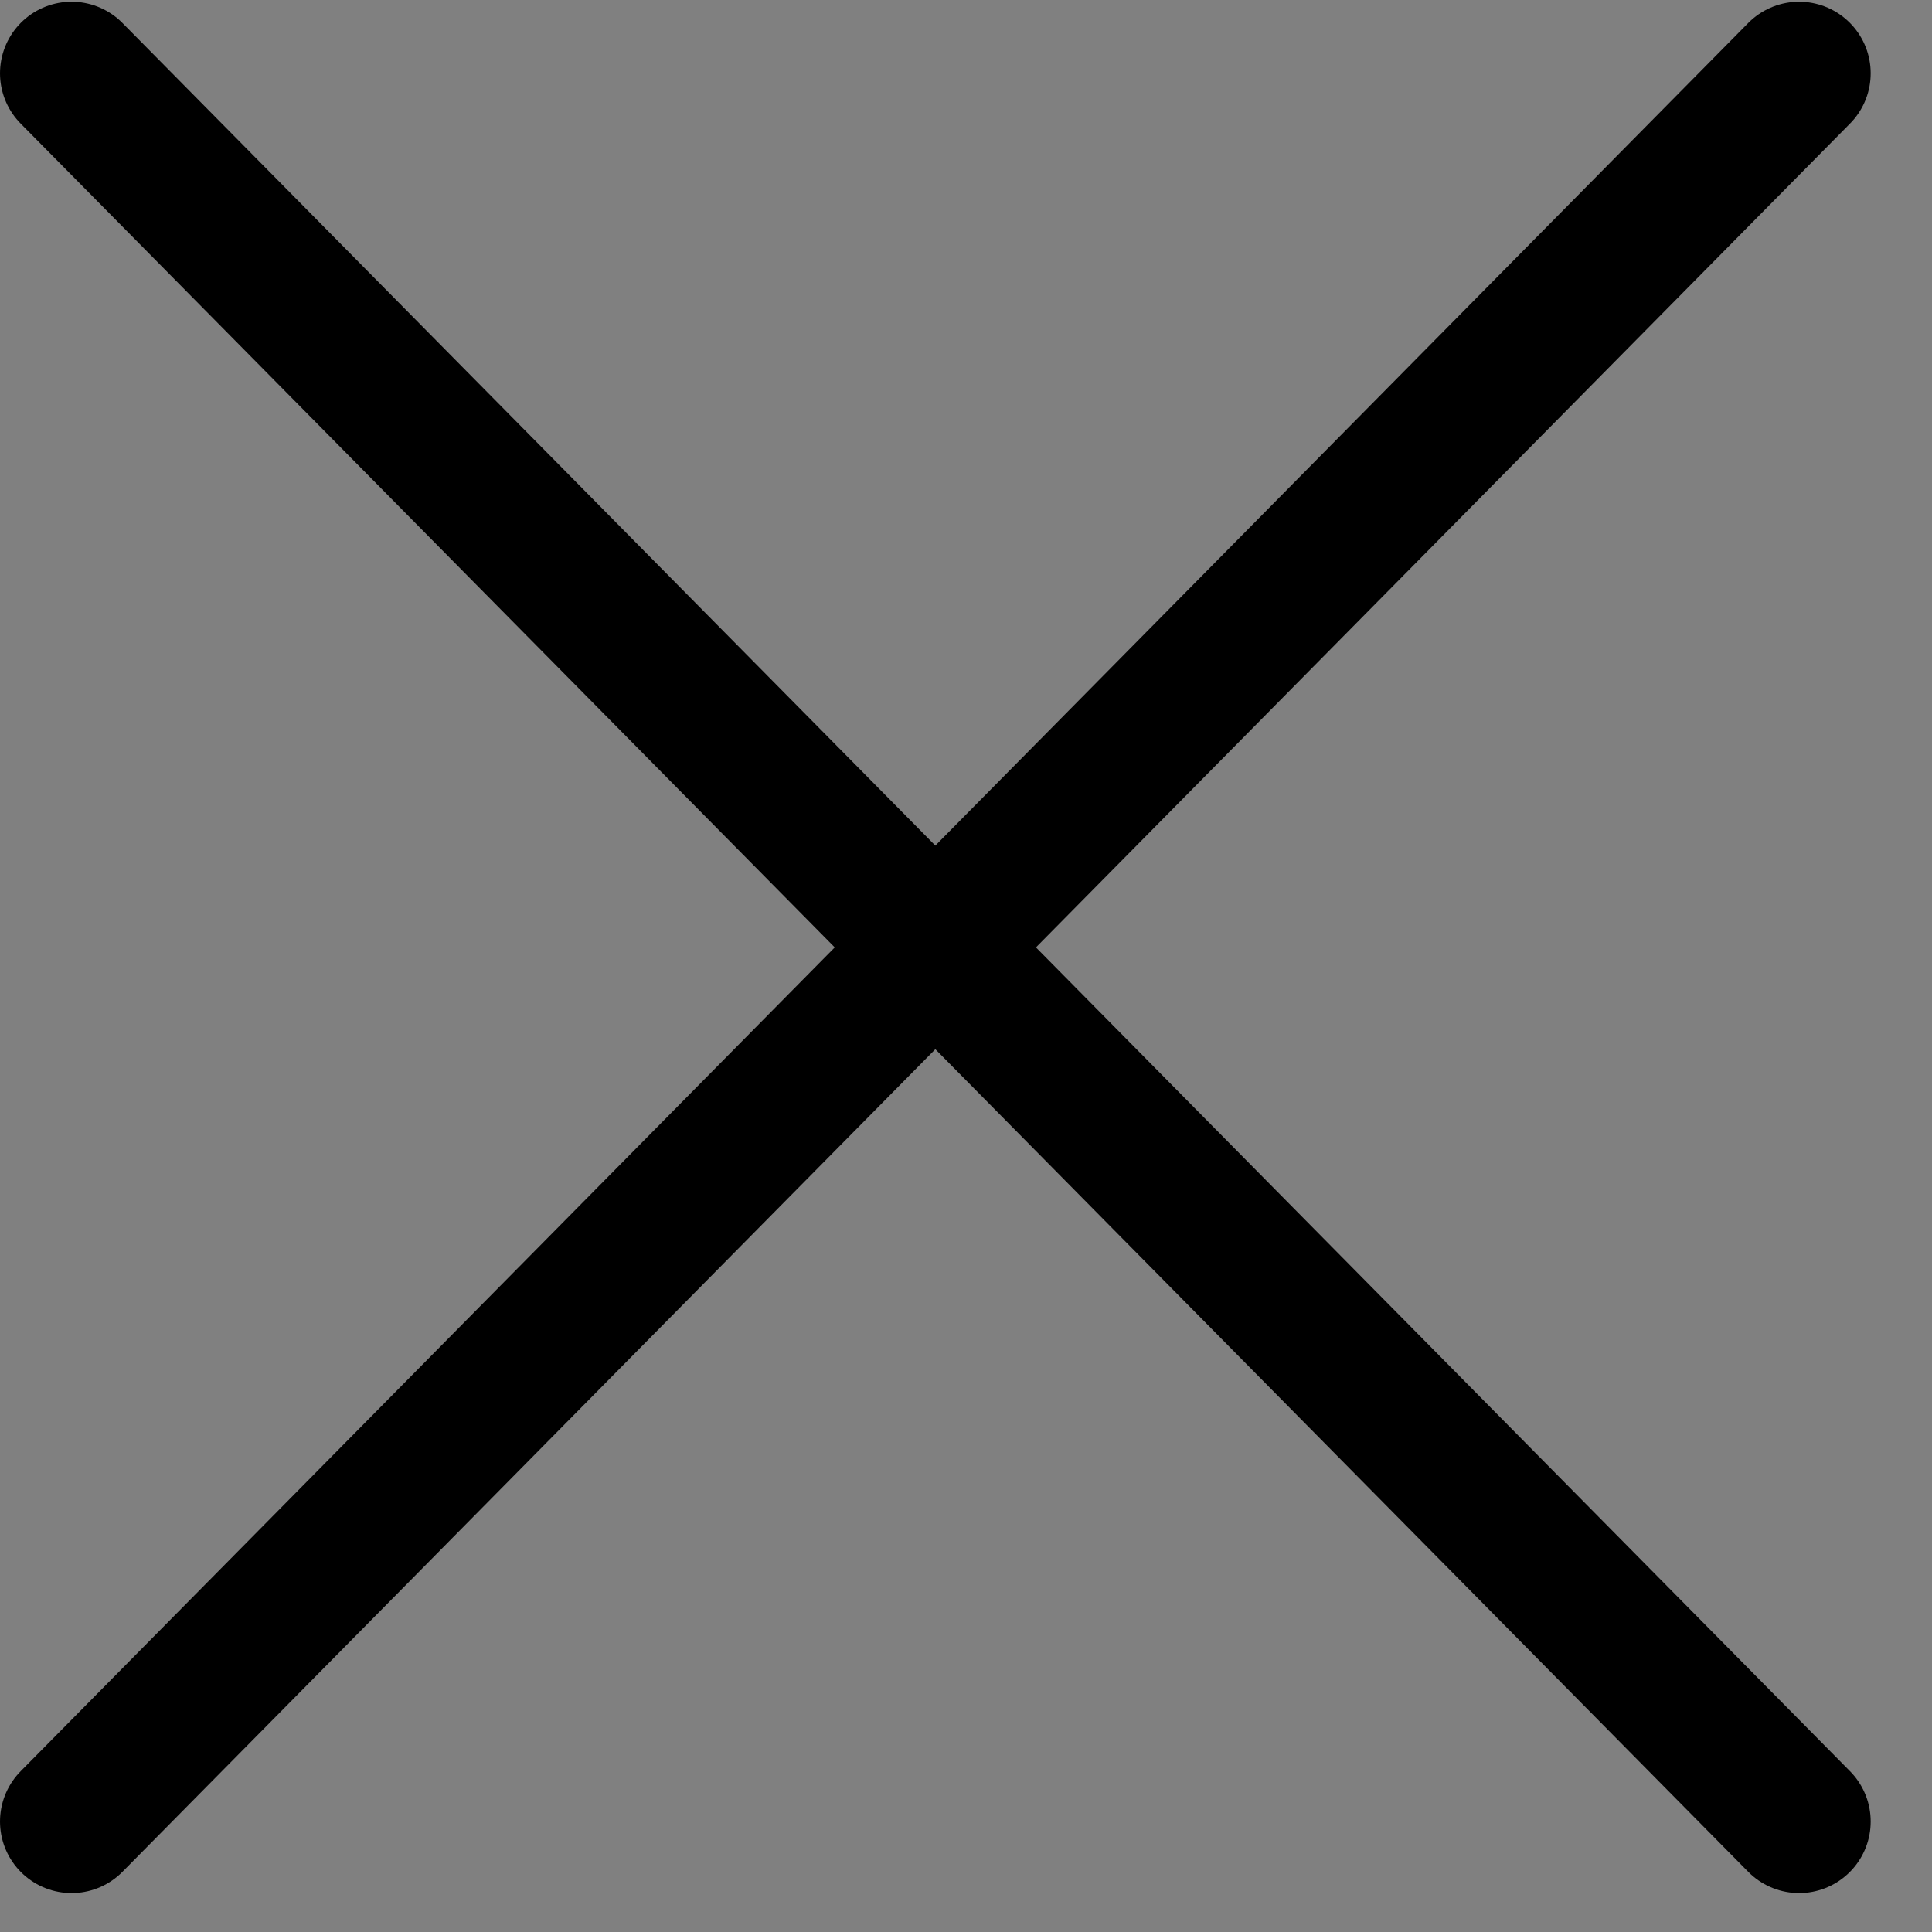 <svg width="27" height="27" viewBox="0 0 27 27" fill="none" xmlns="http://www.w3.org/2000/svg">
<rect x="0" y="0" width="27" height="27" fill="#808080" stroke="none"/>
<path d="M25.143 1.024L1 25.456L25.143 1.024Z" fill="white"/>
<path d="M25.143 1.024L1 25.456" stroke="black" stroke-width="2" stroke-linecap="round" stroke-linejoin="round"/>
<path d="M1 1.024L25.143 25.456L1 1.024Z" fill="white"/>
<path d="M1 1.024L25.143 25.456" stroke="black" stroke-width="2" stroke-linecap="round" stroke-linejoin="round"/>
</svg>
